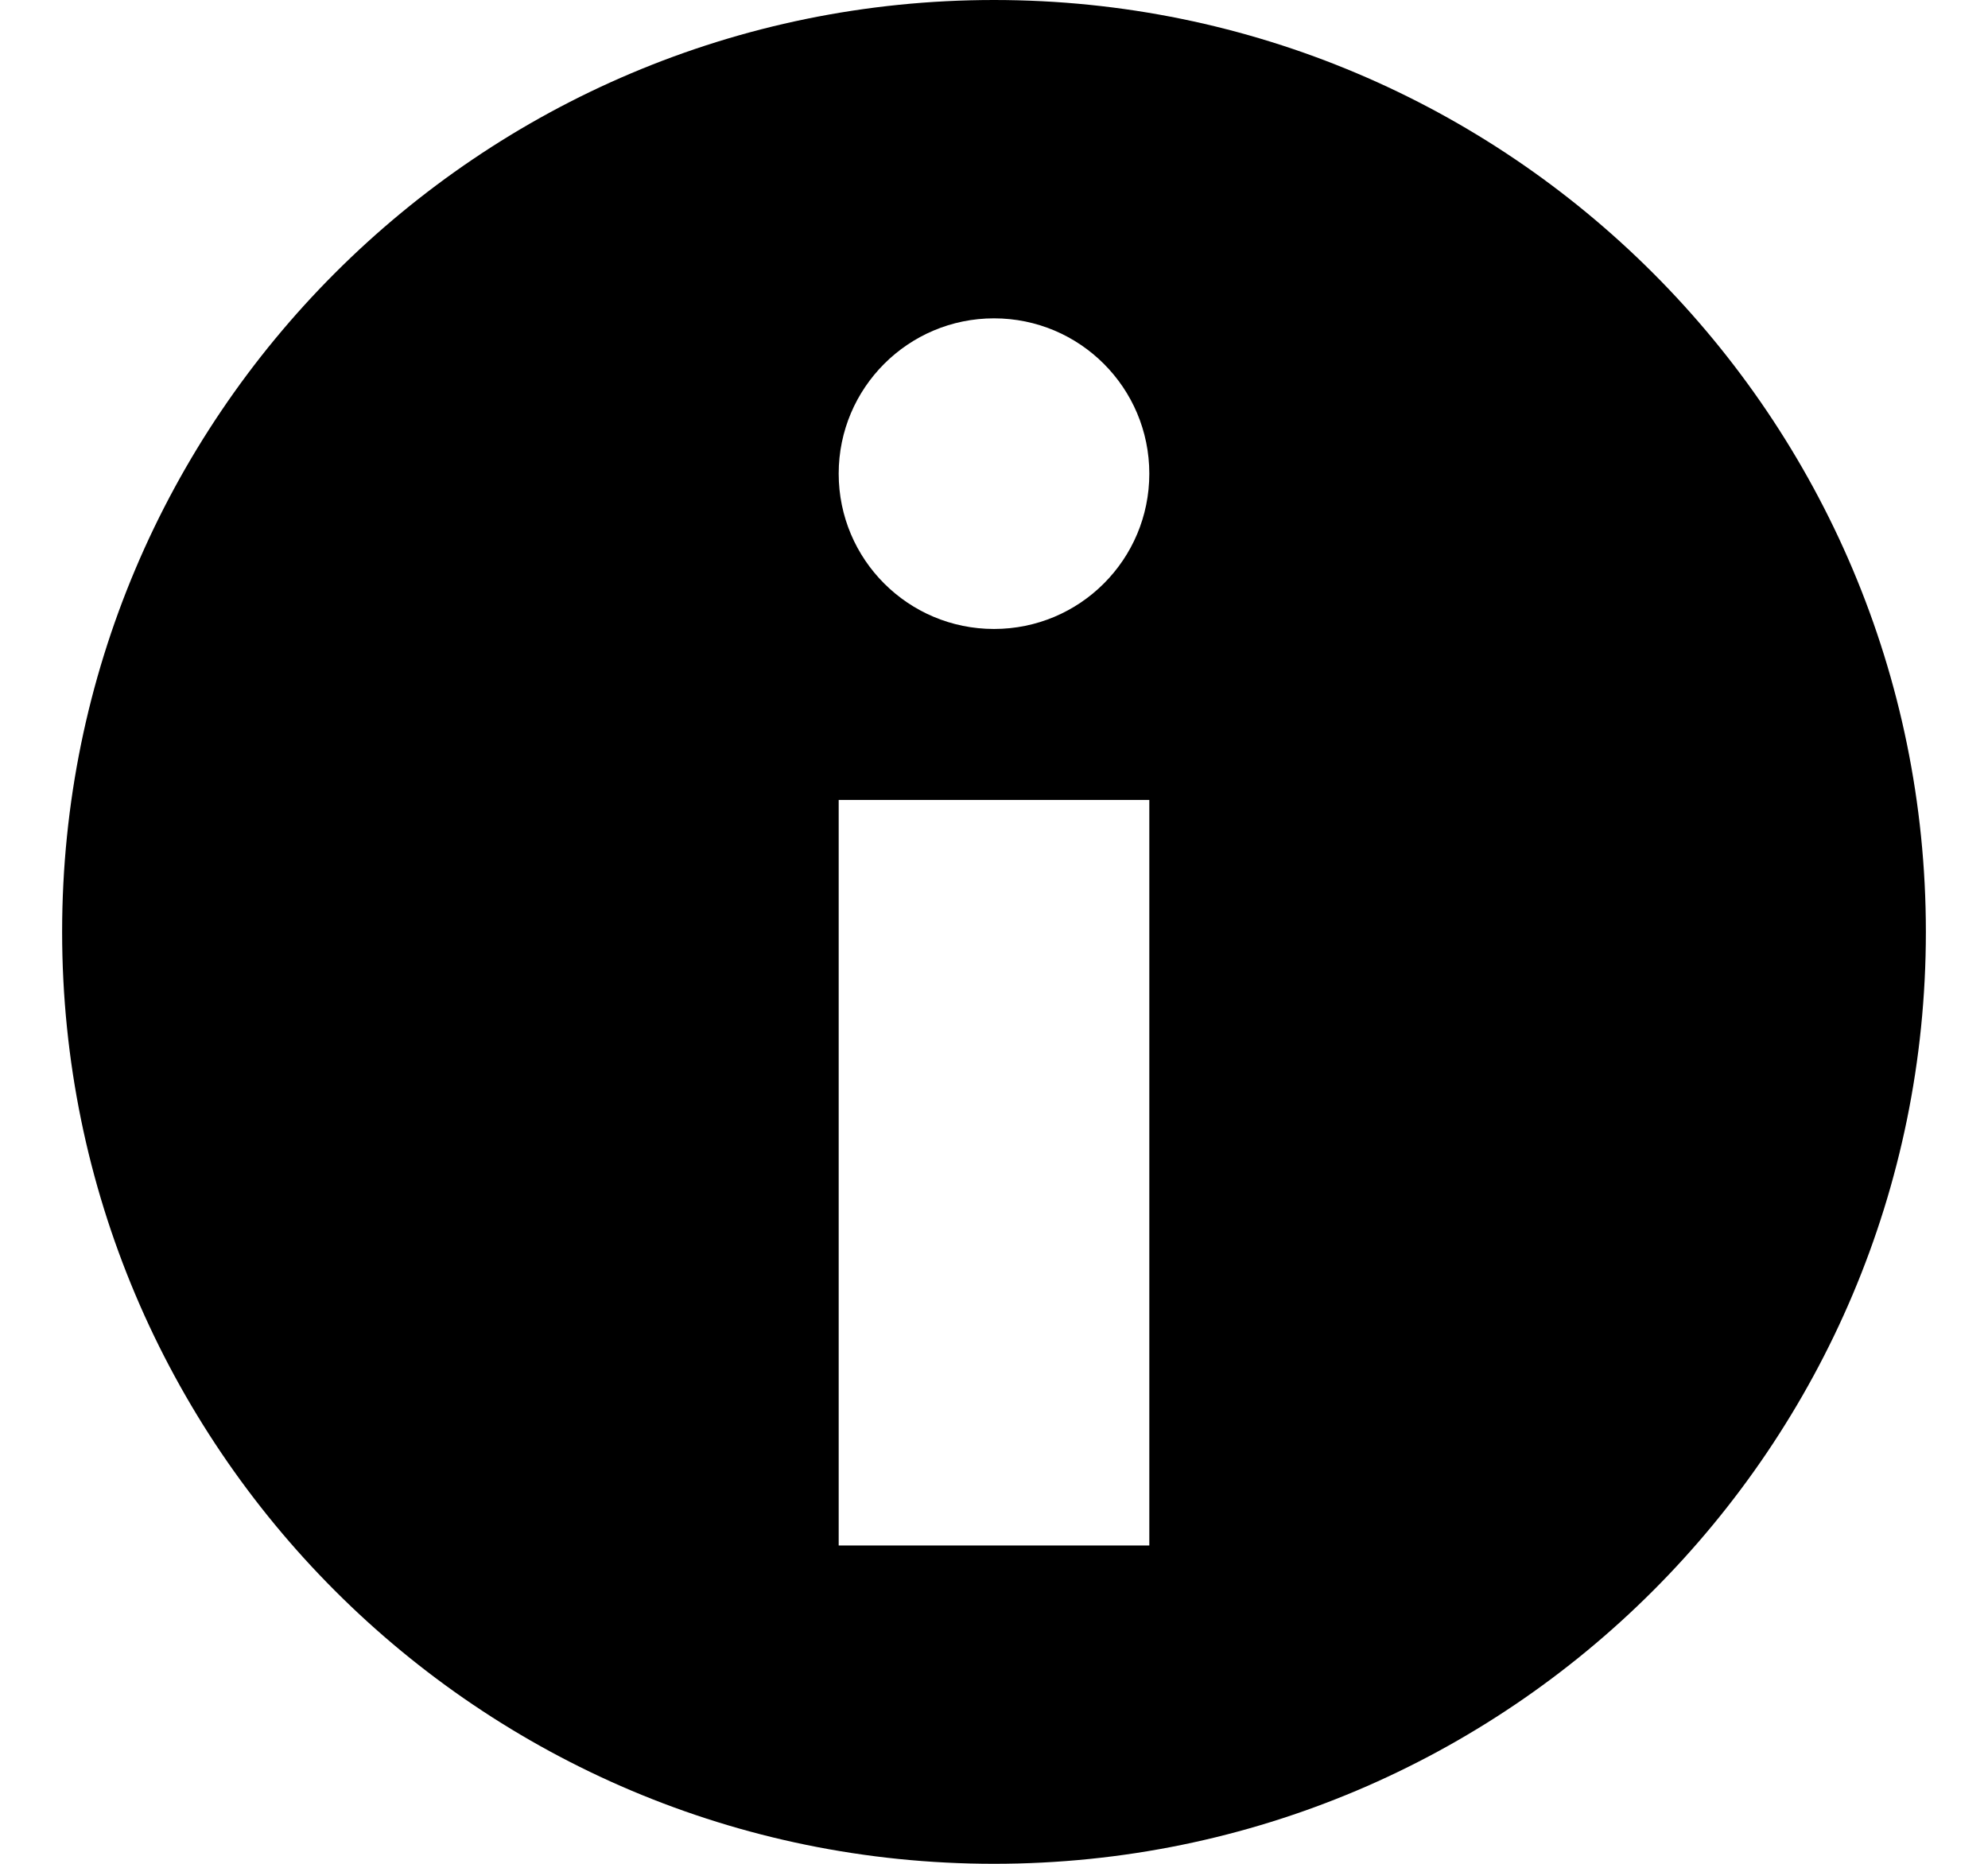 <svg width="16" height="15" viewBox="0 0 16 15" fill="none" xmlns="http://www.w3.org/2000/svg">
<path id="Vector" d="M8 0C3.858 0 0.5 3.358 0.5 7.5C0.5 11.642 3.858 15 8 15C12.142 15 15.5 11.642 15.5 7.5C15.5 3.358 12.142 0 8 0ZM9.25 12.438H6.75V6.438H9.25V12.438ZM8 5.062C7.31 5.062 6.75 4.503 6.75 3.812C6.75 3.122 7.31 2.562 8 2.562C8.691 2.562 9.25 3.122 9.25 3.812C9.25 4.503 8.691 5.062 8 5.062Z" fill="black"/>
</svg>

